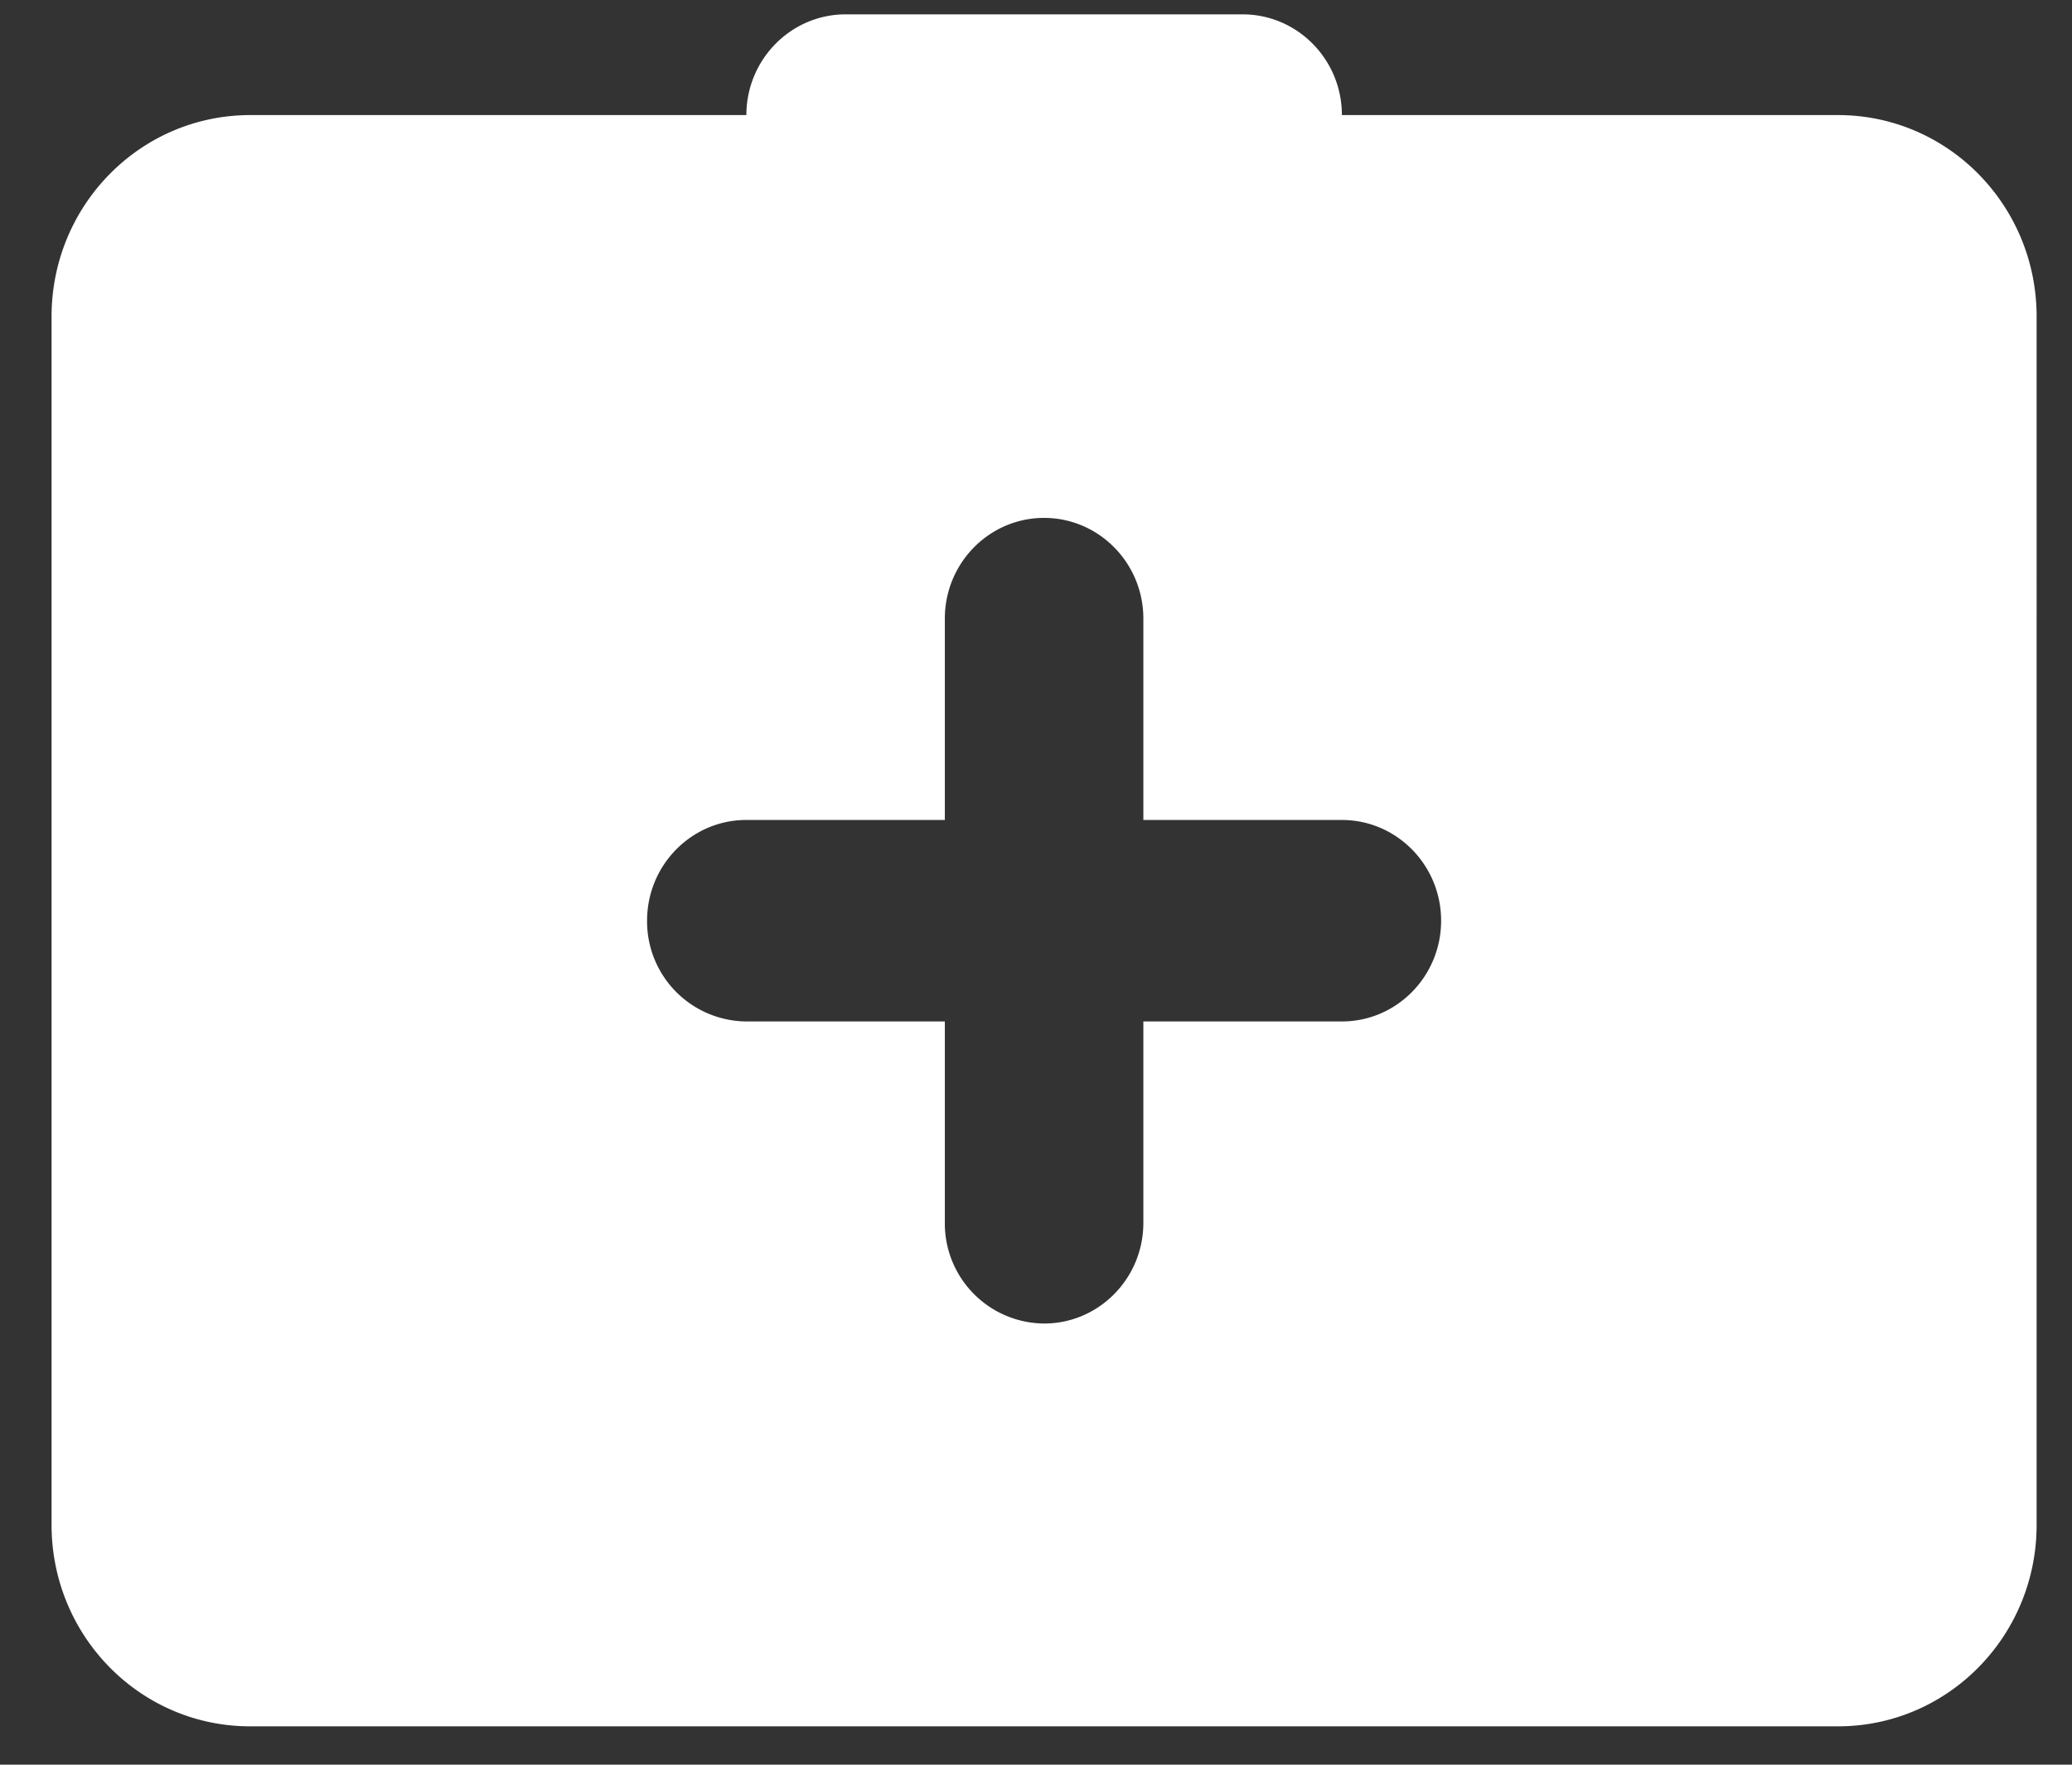 <svg width="27" height="23" viewBox="0 0 27 23" fill="none" xmlns="http://www.w3.org/2000/svg"><rect x="0" y="0" width="27" height="23" fill="#333333" stroke="none"/><path d="M23.952 1.5h-6.466c0-.725-.58-1.313-1.294-1.313H11.02c-.714 0-1.294.589-1.294 1.313H3.26C1.829 1.5.672 2.675.672 4.125v15.75c0 1.45 1.157 2.625 2.587 2.625h20.693c1.43 0 2.587-1.175 2.587-2.625V4.125c0-1.45-1.157-2.625-2.587-2.625zm-6.466 11.813h-2.587v2.624c0 .725-.58 1.313-1.293 1.313a1.304 1.304 0 01-1.294-1.313v-2.624H9.725A1.304 1.304 0 018.432 12c0-.725.58-1.313 1.293-1.313h2.587V8.063c0-.725.58-1.313 1.293-1.313.714 0 1.294.588 1.294 1.313v2.624h2.587c.713 0 1.293.588 1.293 1.313s-.58 1.313-1.293 1.313z" fill="#fff"/></svg>